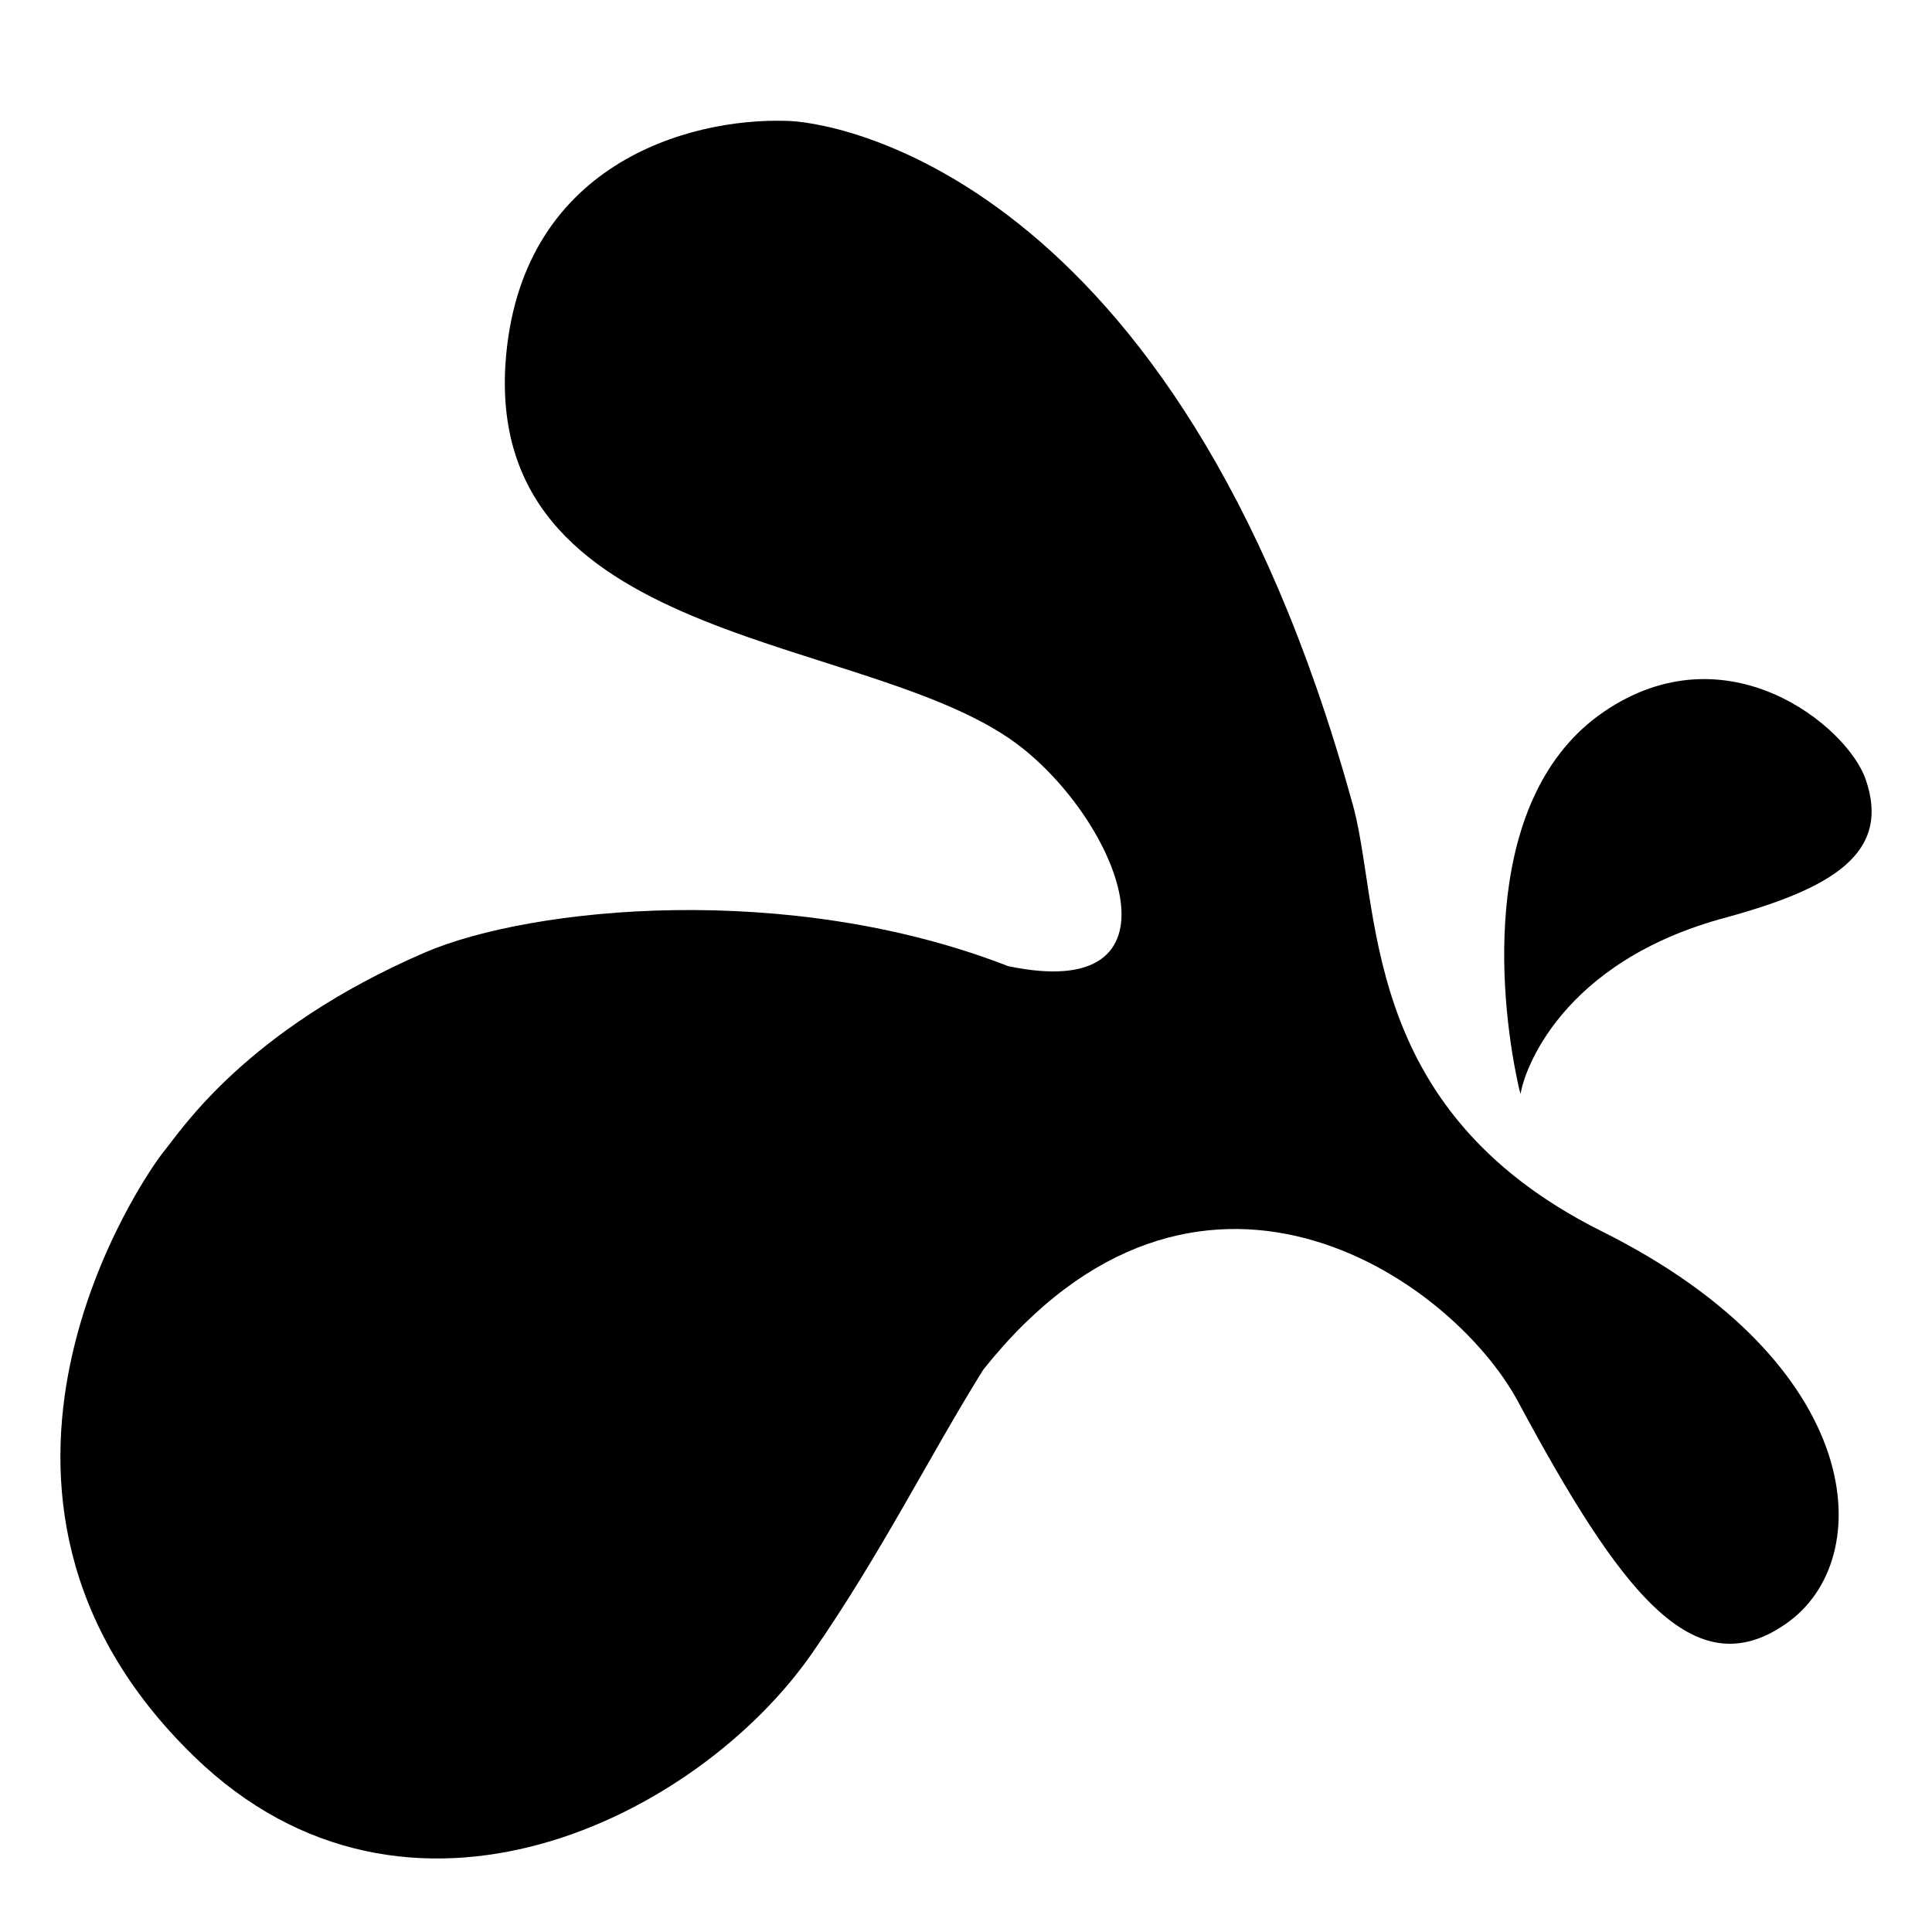 <svg xmlns="http://www.w3.org/2000/svg" fill="none" viewBox="0 0 32 32" class="acv-icon"><path fill="currentColor" d="M25.186 18.12s-.025-.075-.049-.201c-.314-1.464-.605-4.743 1.428-6.13 2.033-1.387 4.018.227 4.333 1.11.435 1.236-.557 1.816-2.3 2.295-2.759.732-3.364 2.573-3.412 2.926Z"/><path fill="currentColor" d="M26.524 20.391c-4.09-2.043-3.63-5.448-4.139-7.139-2.904-10.468-8.689-11.25-9.367-11.25-1.597-.05-4.429.707-4.647 4.036-.29 4.742 6.172 4.44 8.568 6.357 1.646 1.312 2.76 4.238-.242 3.607-3.63-1.413-7.89-.984-9.657-.227-2.977 1.286-4.042 2.951-4.332 3.304-.29.353-3.994 5.65.508 10.014 3.534 3.43 8.35 1.01 10.238-1.715 1.138-1.64 1.936-3.254 2.832-4.692 3.534-4.44 7.745-1.538 8.858.53 1.695 3.153 2.905 4.742 4.43 3.683 1.549-1.06 1.355-4.314-3.05-6.508Z"/></svg>